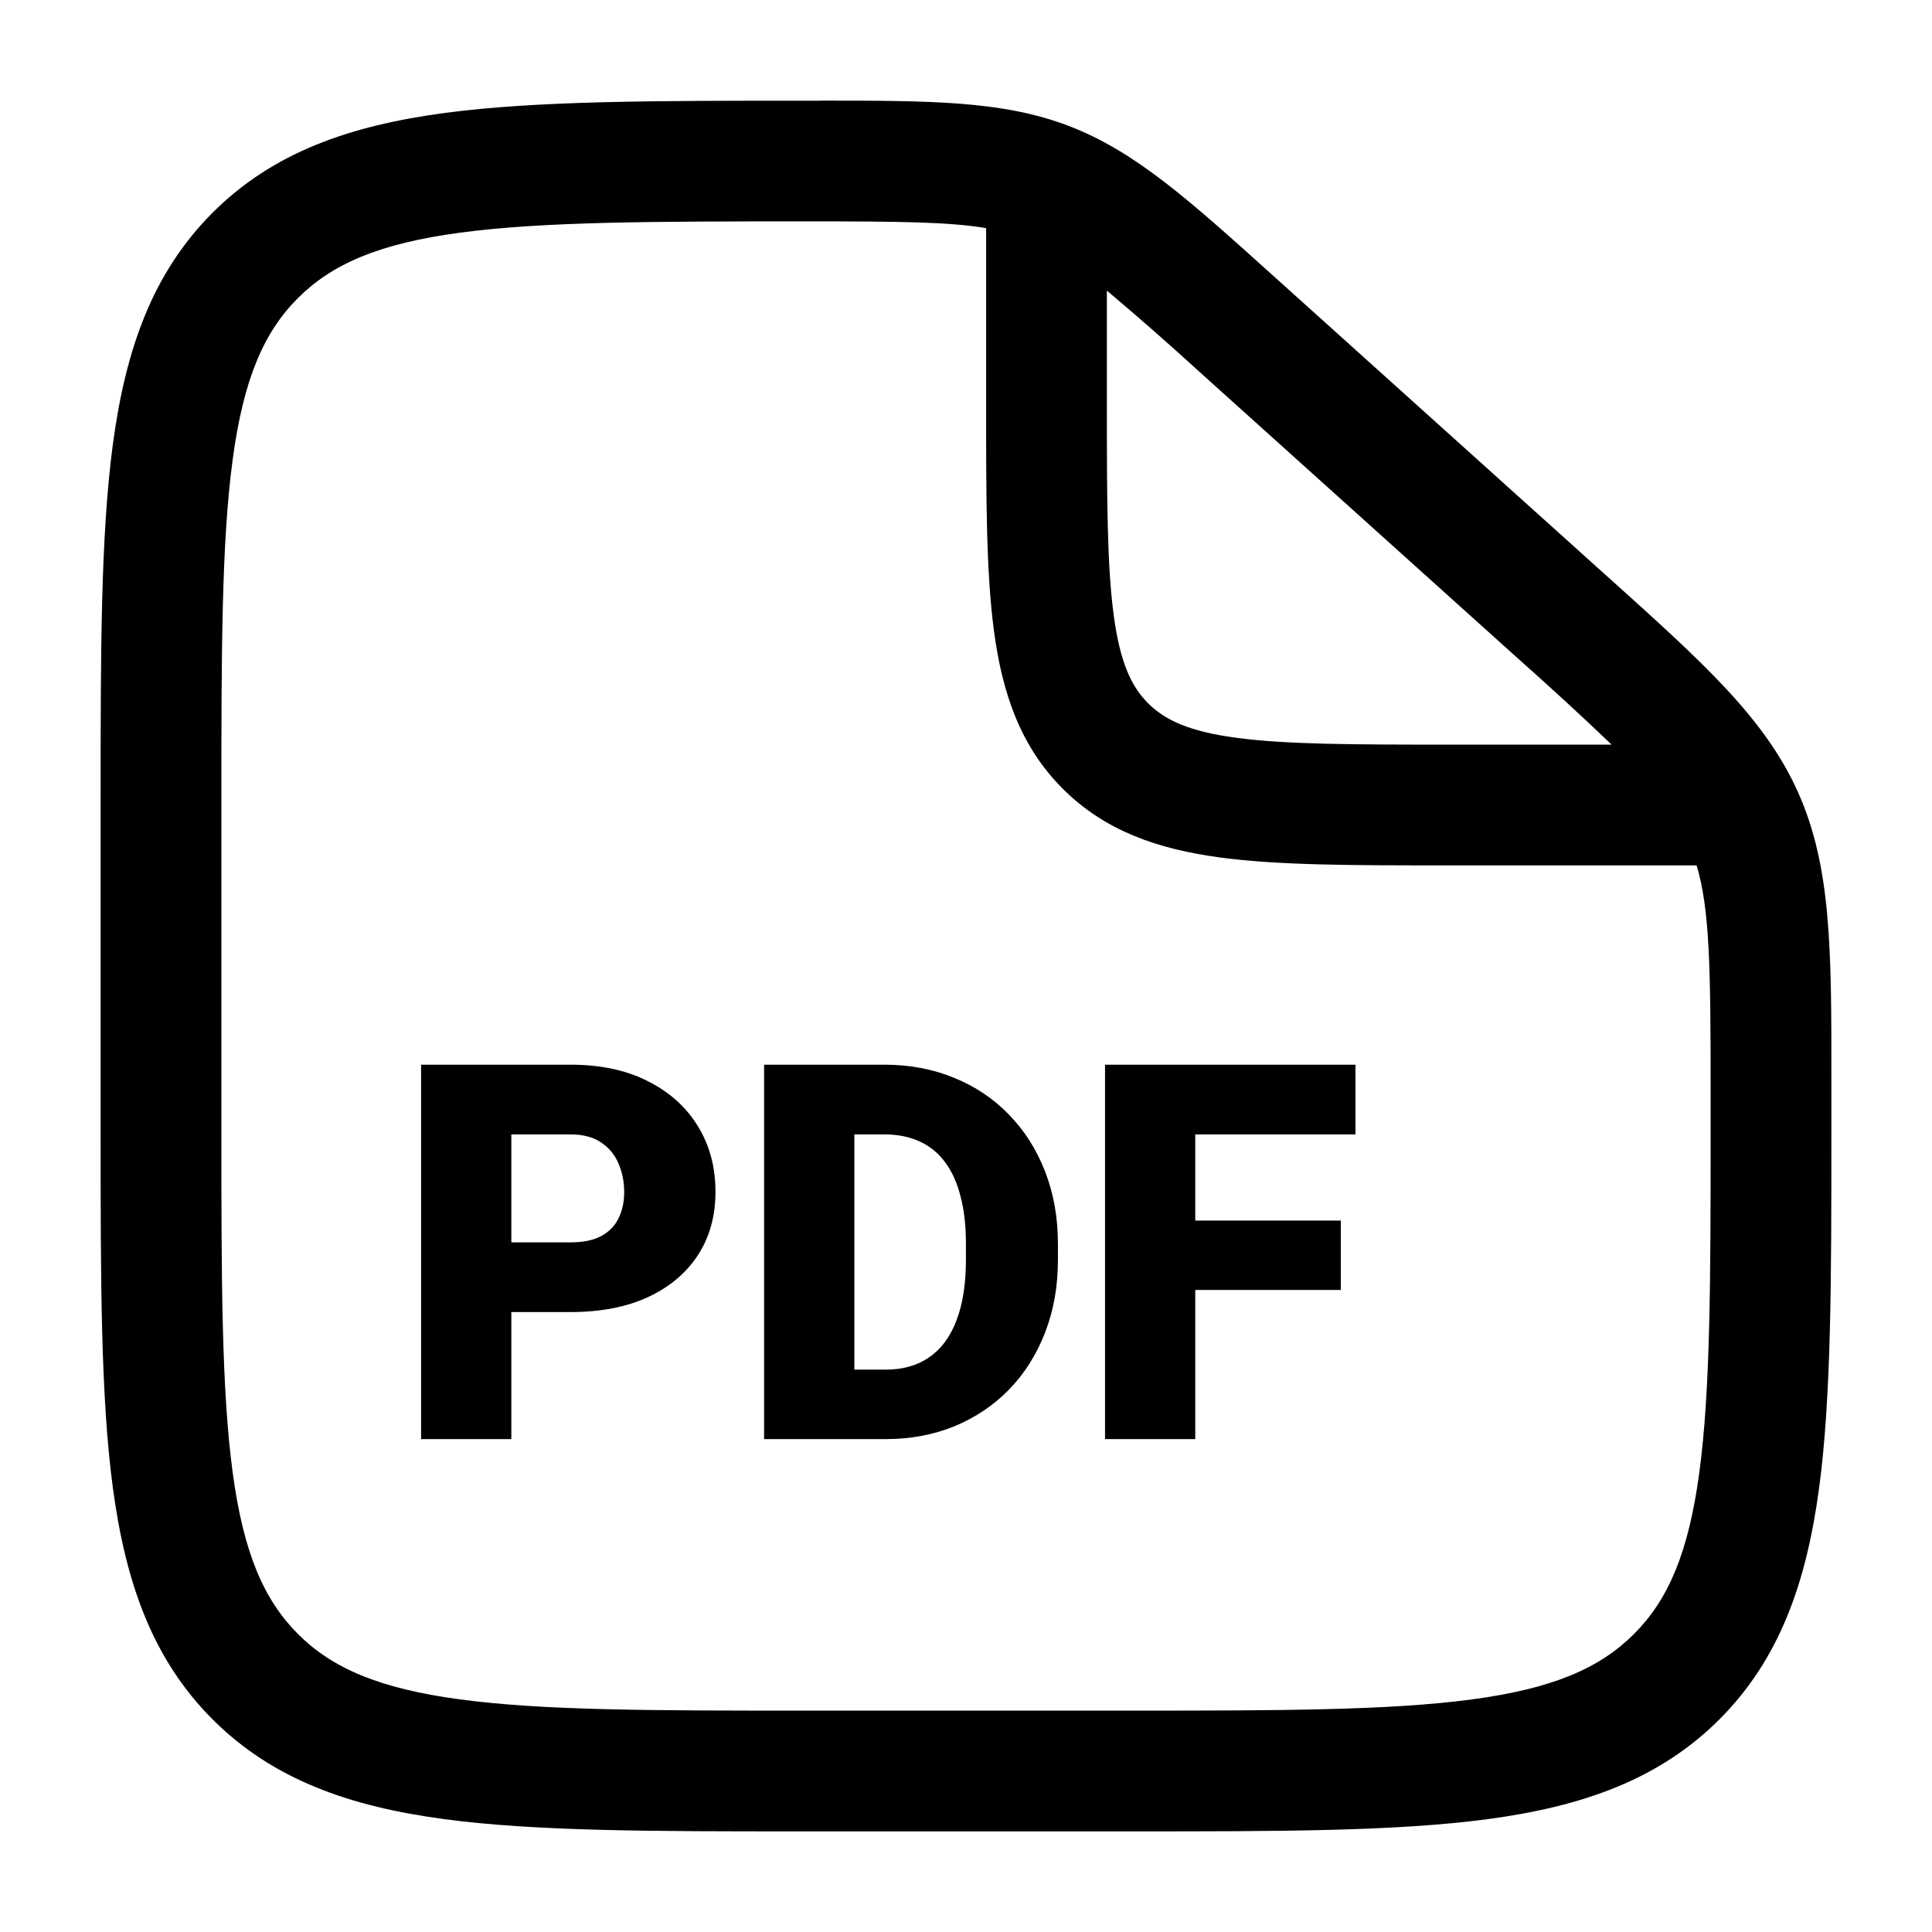 <svg width="24" height="24" viewBox="0 0 24 24" fill="none" xmlns="http://www.w3.org/2000/svg">
<path fill-rule="evenodd" clip-rule="evenodd" d="M12.25 2.834C11.79 2.756 11.162 2.75 10.03 2.75C8.113 2.75 6.75 2.752 5.718 2.89C4.706 3.025 4.125 3.28 3.702 3.702C3.279 4.124 3.025 4.705 2.89 5.711C2.752 6.739 2.75 8.093 2.75 10.001V14.001C2.75 15.907 2.752 17.261 2.89 18.289C3.025 19.295 3.279 19.875 3.702 20.299C4.125 20.721 4.705 20.975 5.711 21.11C6.739 21.249 8.093 21.25 10 21.25H14C15.907 21.25 17.262 21.248 18.29 21.11C19.295 20.975 19.875 20.721 20.298 20.298C20.721 19.875 20.975 19.295 21.11 18.289C21.248 17.262 21.25 15.907 21.25 14V13.563C21.25 12.027 21.24 11.299 21.076 10.75H17.946C16.813 10.75 15.888 10.75 15.156 10.652C14.393 10.549 13.731 10.327 13.202 9.798C12.673 9.269 12.451 8.608 12.348 7.843C12.25 7.113 12.25 6.187 12.25 5.053V2.834ZM13.75 3.61V5C13.75 6.2 13.752 7.024 13.835 7.643C13.915 8.241 14.059 8.534 14.263 8.737C14.467 8.94 14.759 9.085 15.357 9.165C15.976 9.248 16.8 9.25 18 9.25H20.02C19.637 8.884 19.247 8.526 18.85 8.174L14.891 4.611C14.518 4.27 14.137 3.936 13.75 3.61ZM10.175 1.25C11.56 1.25 12.455 1.25 13.278 1.565C14.101 1.881 14.763 2.477 15.788 3.4L15.895 3.496L19.853 7.059L19.978 7.171C21.162 8.236 21.928 8.925 22.339 9.849C22.75 10.773 22.751 11.803 22.75 13.395V14.056C22.75 15.894 22.75 17.35 22.597 18.489C22.439 19.661 22.107 20.61 21.359 21.359C20.61 22.107 19.661 22.439 18.489 22.597C17.349 22.75 15.894 22.75 14.056 22.75H9.944C8.106 22.75 6.65 22.75 5.511 22.597C4.339 22.439 3.39 22.107 2.641 21.359C1.893 20.61 1.561 19.661 1.403 18.489C1.25 17.349 1.25 15.894 1.25 14.056V9.945C1.25 8.107 1.25 6.651 1.403 5.512C1.561 4.34 1.893 3.391 2.641 2.642C3.391 1.893 4.342 1.562 5.519 1.404C6.663 1.251 8.126 1.251 9.974 1.251H10.176" fill="black"/>
<path d="M7.087 16.299H5.931V15.433H7.087C7.244 15.433 7.372 15.407 7.47 15.354C7.568 15.3 7.639 15.227 7.684 15.133C7.731 15.037 7.754 14.93 7.754 14.81C7.754 14.683 7.731 14.565 7.684 14.456C7.639 14.347 7.568 14.26 7.47 14.194C7.372 14.126 7.244 14.092 7.087 14.092H6.352V17.877H5.231V13.226H7.087C7.46 13.226 7.78 13.294 8.048 13.431C8.319 13.567 8.526 13.754 8.671 13.993C8.816 14.229 8.888 14.5 8.888 14.804C8.888 15.104 8.816 15.366 8.671 15.59C8.526 15.813 8.319 15.988 8.048 16.114C7.78 16.237 7.46 16.299 7.087 16.299ZM11.002 17.877H9.971L9.977 17.014H11.002C11.216 17.014 11.395 16.963 11.542 16.861C11.691 16.759 11.804 16.607 11.881 16.404C11.96 16.2 11.999 15.949 11.999 15.65V15.449C11.999 15.226 11.977 15.03 11.932 14.862C11.889 14.691 11.825 14.55 11.74 14.437C11.655 14.322 11.549 14.236 11.421 14.178C11.295 14.121 11.15 14.092 10.987 14.092H9.952V13.226H10.987C11.302 13.226 11.59 13.281 11.852 13.389C12.116 13.496 12.344 13.649 12.536 13.849C12.729 14.047 12.878 14.283 12.983 14.555C13.089 14.825 13.142 15.126 13.142 15.456V15.65C13.142 15.978 13.089 16.279 12.983 16.551C12.878 16.824 12.73 17.059 12.539 17.257C12.347 17.455 12.12 17.608 11.858 17.717C11.599 17.823 11.313 17.877 11.002 17.877ZM10.613 13.226V17.877H9.492V13.226H10.613ZM14.848 13.226V17.877H13.727V13.226H14.848ZM16.656 15.162V16.024H14.528V15.162H16.656ZM16.838 13.226V14.092H14.528V13.226H16.838Z" fill="black"/>
</svg>
